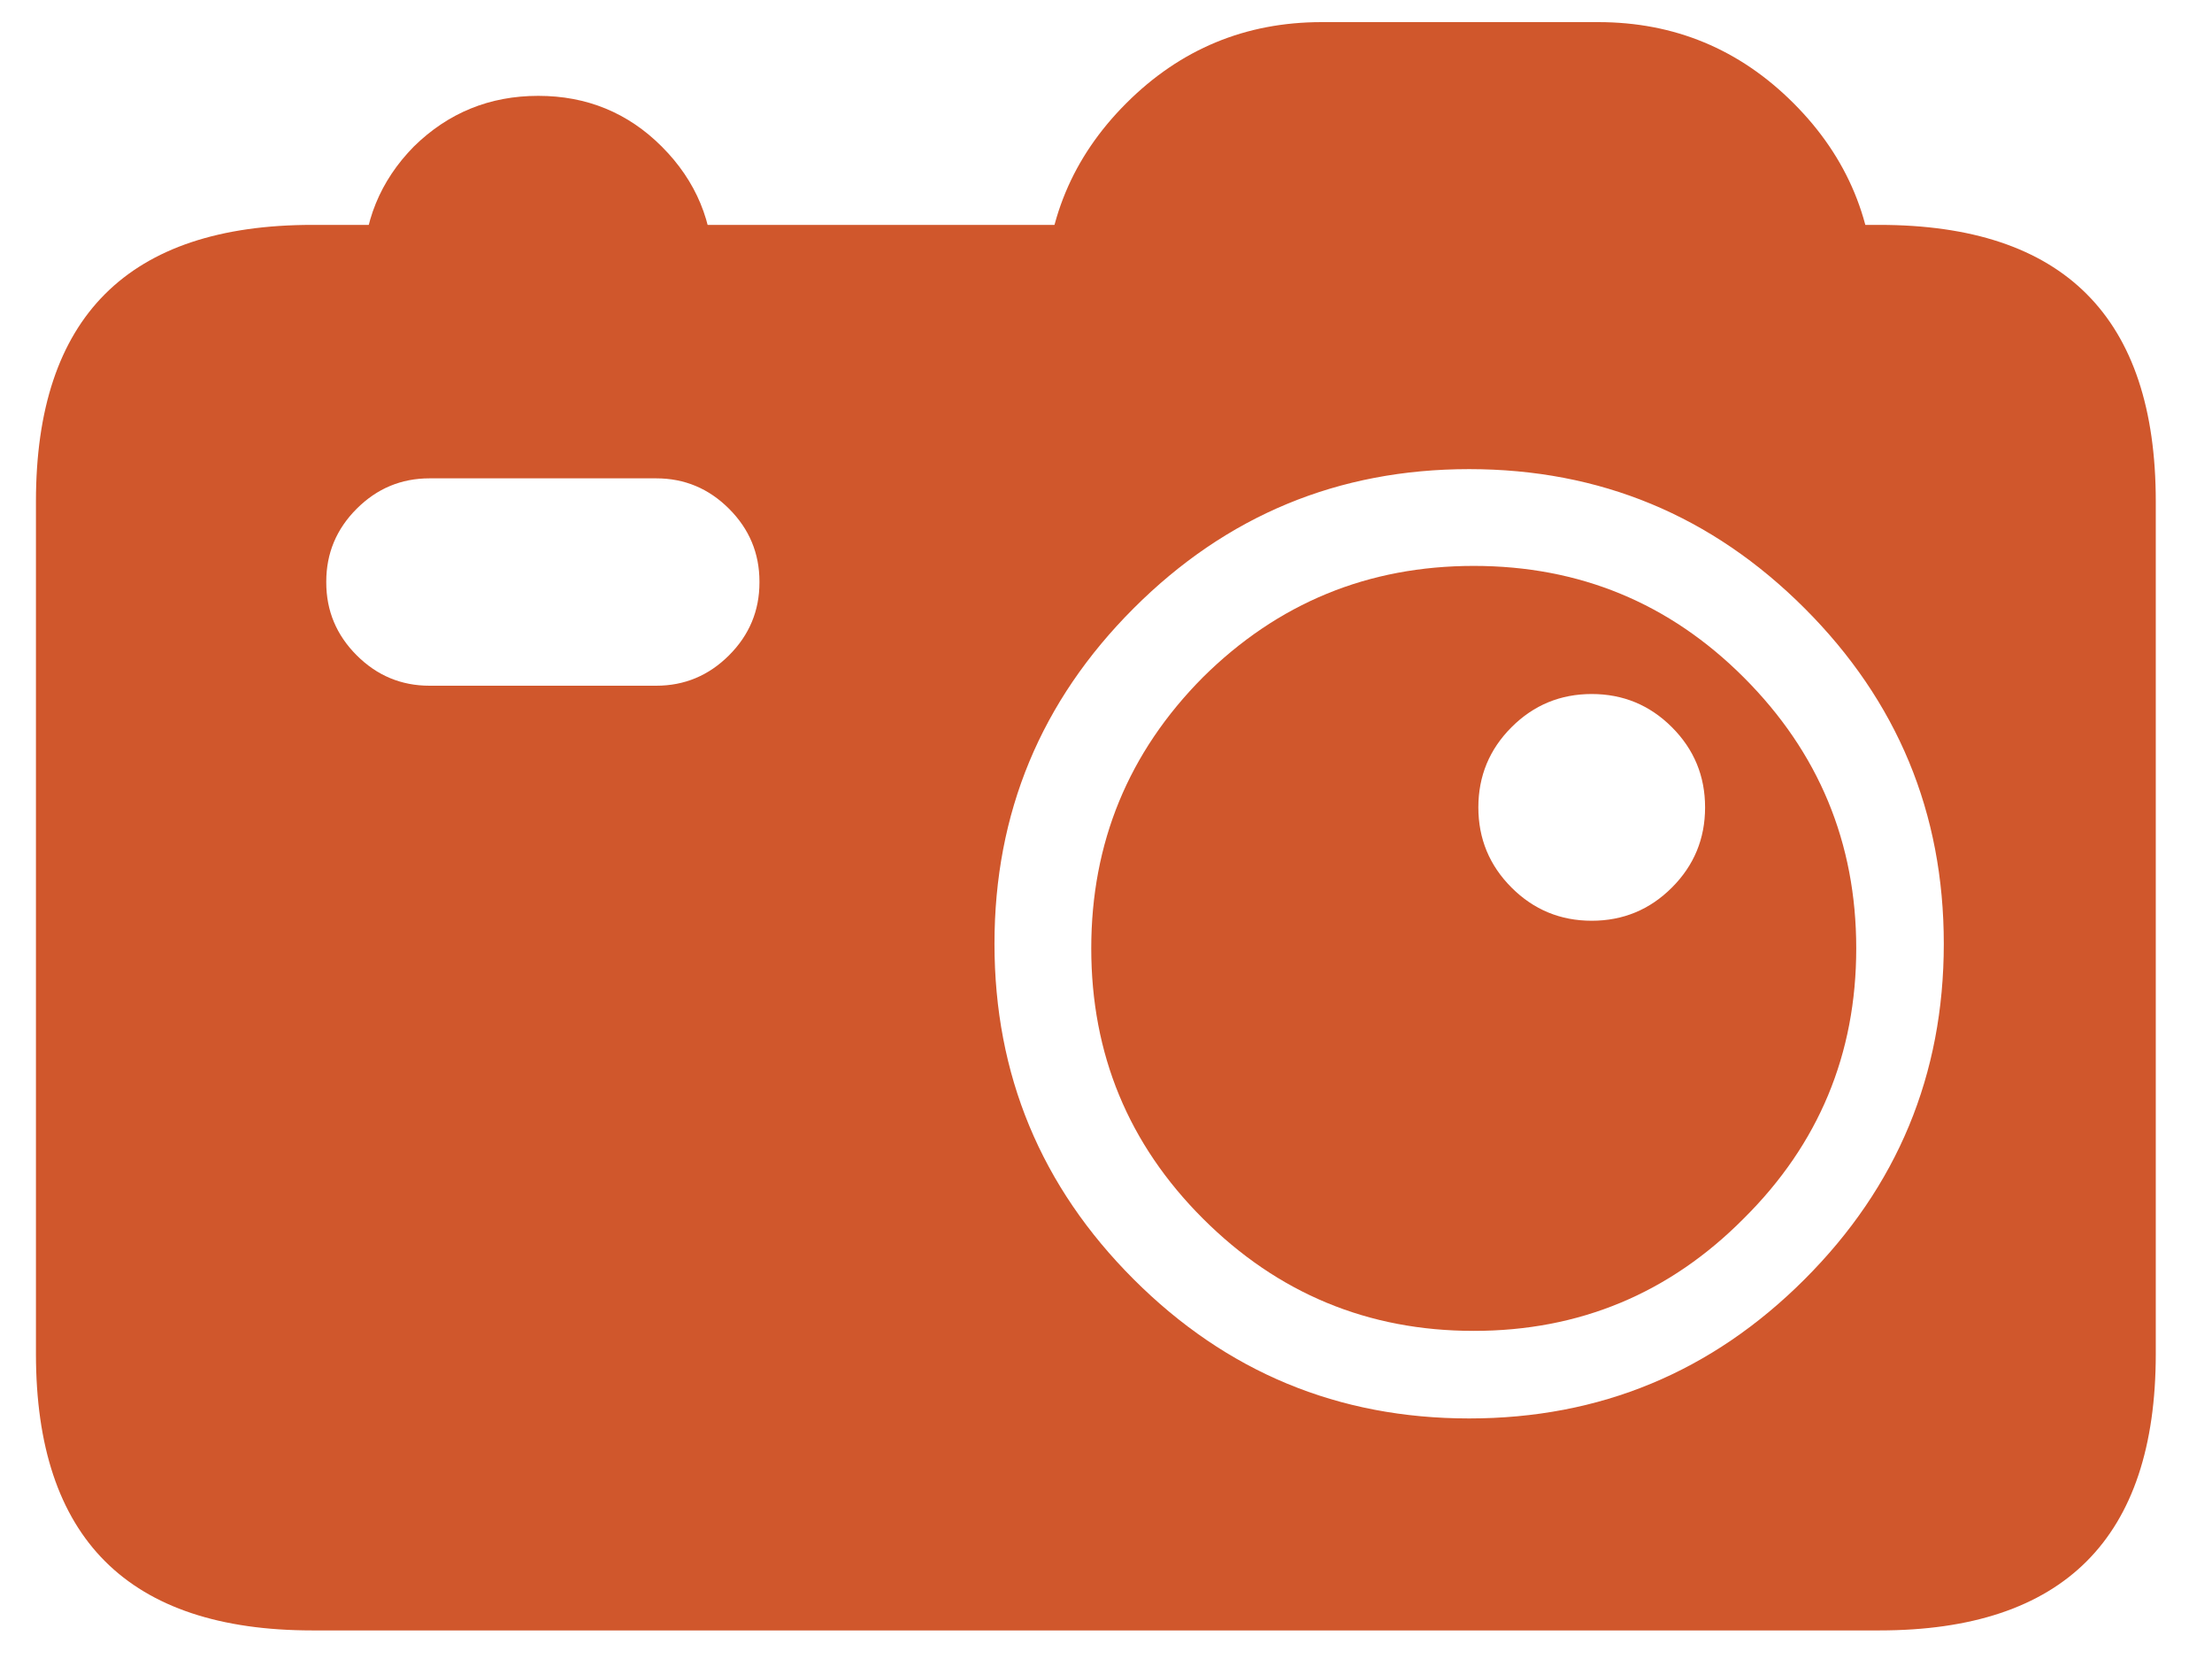 
<svg xmlns="http://www.w3.org/2000/svg" version="1.1" xmlns:xlink="http://www.w3.org/1999/xlink" preserveAspectRatio="none" x="0px" y="0px" width="120px" height="90px" viewBox="0 0 120 90">
<defs>
<g id="Layer3_0_FILL">
<path fill="#d0572c" stroke="none" d="
M 116.95 27.2
Q 116.95 12.2 101.95 12.2
L 16.95 12.2
Q 1.95 12.2 1.95 27.2
L 1.95 73.45
Q 1.95 88.45 16.95 88.45
L 101.95 88.45
Q 116.95 88.45 116.95 73.45
L 116.95 27.2
M 105.45 51.2
Q 105.45 61.85 97.9 69.4 90.35 76.95 79.7 76.95 69.05 76.95 61.5 69.4 53.95 61.85 53.95 51.2 53.95 40.55 61.5 33 69.05 25.45 79.7 25.45 90.35 25.45 97.9 33 105.45 40.55 105.45 51.2
M 41.2 31.55
L 41.2 31.6
Q 41.2 33.9 39.55 35.55 37.9 37.2 35.6 37.2
L 23.3 37.2
Q 21 37.2 19.35 35.55 17.7 33.9 17.7 31.6
L 17.7 31.55
Q 17.7 29.25 19.35 27.6 21 25.95 23.3 25.95
L 35.6 25.95
Q 37.9 25.95 39.55 27.6 41.2 29.25 41.2 31.55 Z"/>
</g>

<g id="Layer2_0_FILL">
<path fill="#d0572c" stroke="none" d="
M 38.7 14.7
Q 38.7 10.75 35.9 7.95 33.15 5.2 29.2 5.2 25.25 5.2 22.45 7.95 19.7 10.75 19.7 14.7 19.7 18.65 22.45 21.4 25.25 24.2 29.2 24.2 33.15 24.2 35.9 21.4 38.7 18.65 38.7 14.7
M 101.7 16.2
Q 101.7 10 97.3 5.6 92.9 1.2 86.7 1.2
L 71.7 1.2
Q 65.5 1.2 61.1 5.6 56.7 10 56.7 16.2
L 56.7 17.2
Q 56.7 18.2 56.85 19.2
L 101.6 19.2
Q 101.7 18.2 101.7 17.2
L 101.7 16.2 Z"/>
</g>

<g id="Layer0_0_FILL">
<path fill="#d0572c" stroke="none" d="
M 94.6 66.1
Q 100.7 60.05 100.7 51.45 100.7 42.85 94.6 36.75 88.55 30.7 79.95 30.7 71.35 30.7 65.25 36.75 59.2 42.85 59.2 51.45 59.2 60.05 65.25 66.1 71.35 72.2 79.95 72.2 88.55 72.2 94.6 66.1
M 86.35 37.65
Q 88.9 37.65 90.7 39.45 92.5 41.25 92.5 43.8 92.5 46.35 90.7 48.15 88.9 49.95 86.35 49.95 83.8 49.95 82 48.15 80.2 46.35 80.2 43.8 80.2 41.25 82 39.45 83.8 37.65 86.35 37.65 Z"/>
</g>
</defs>

<g transform="matrix( 1, 0, 0, 1, 0,0) ">
<use xlink:href="#Layer3_0_FILL"/>
</g>

<g transform="matrix( 1, 0, 0, 1, 0,0) ">
<use xlink:href="#Layer2_0_FILL"/>
</g>

<g transform="matrix( 1, 0, 0, 1, 0,0) ">
<use xlink:href="#Layer0_0_FILL"/>
</g>
</svg>
